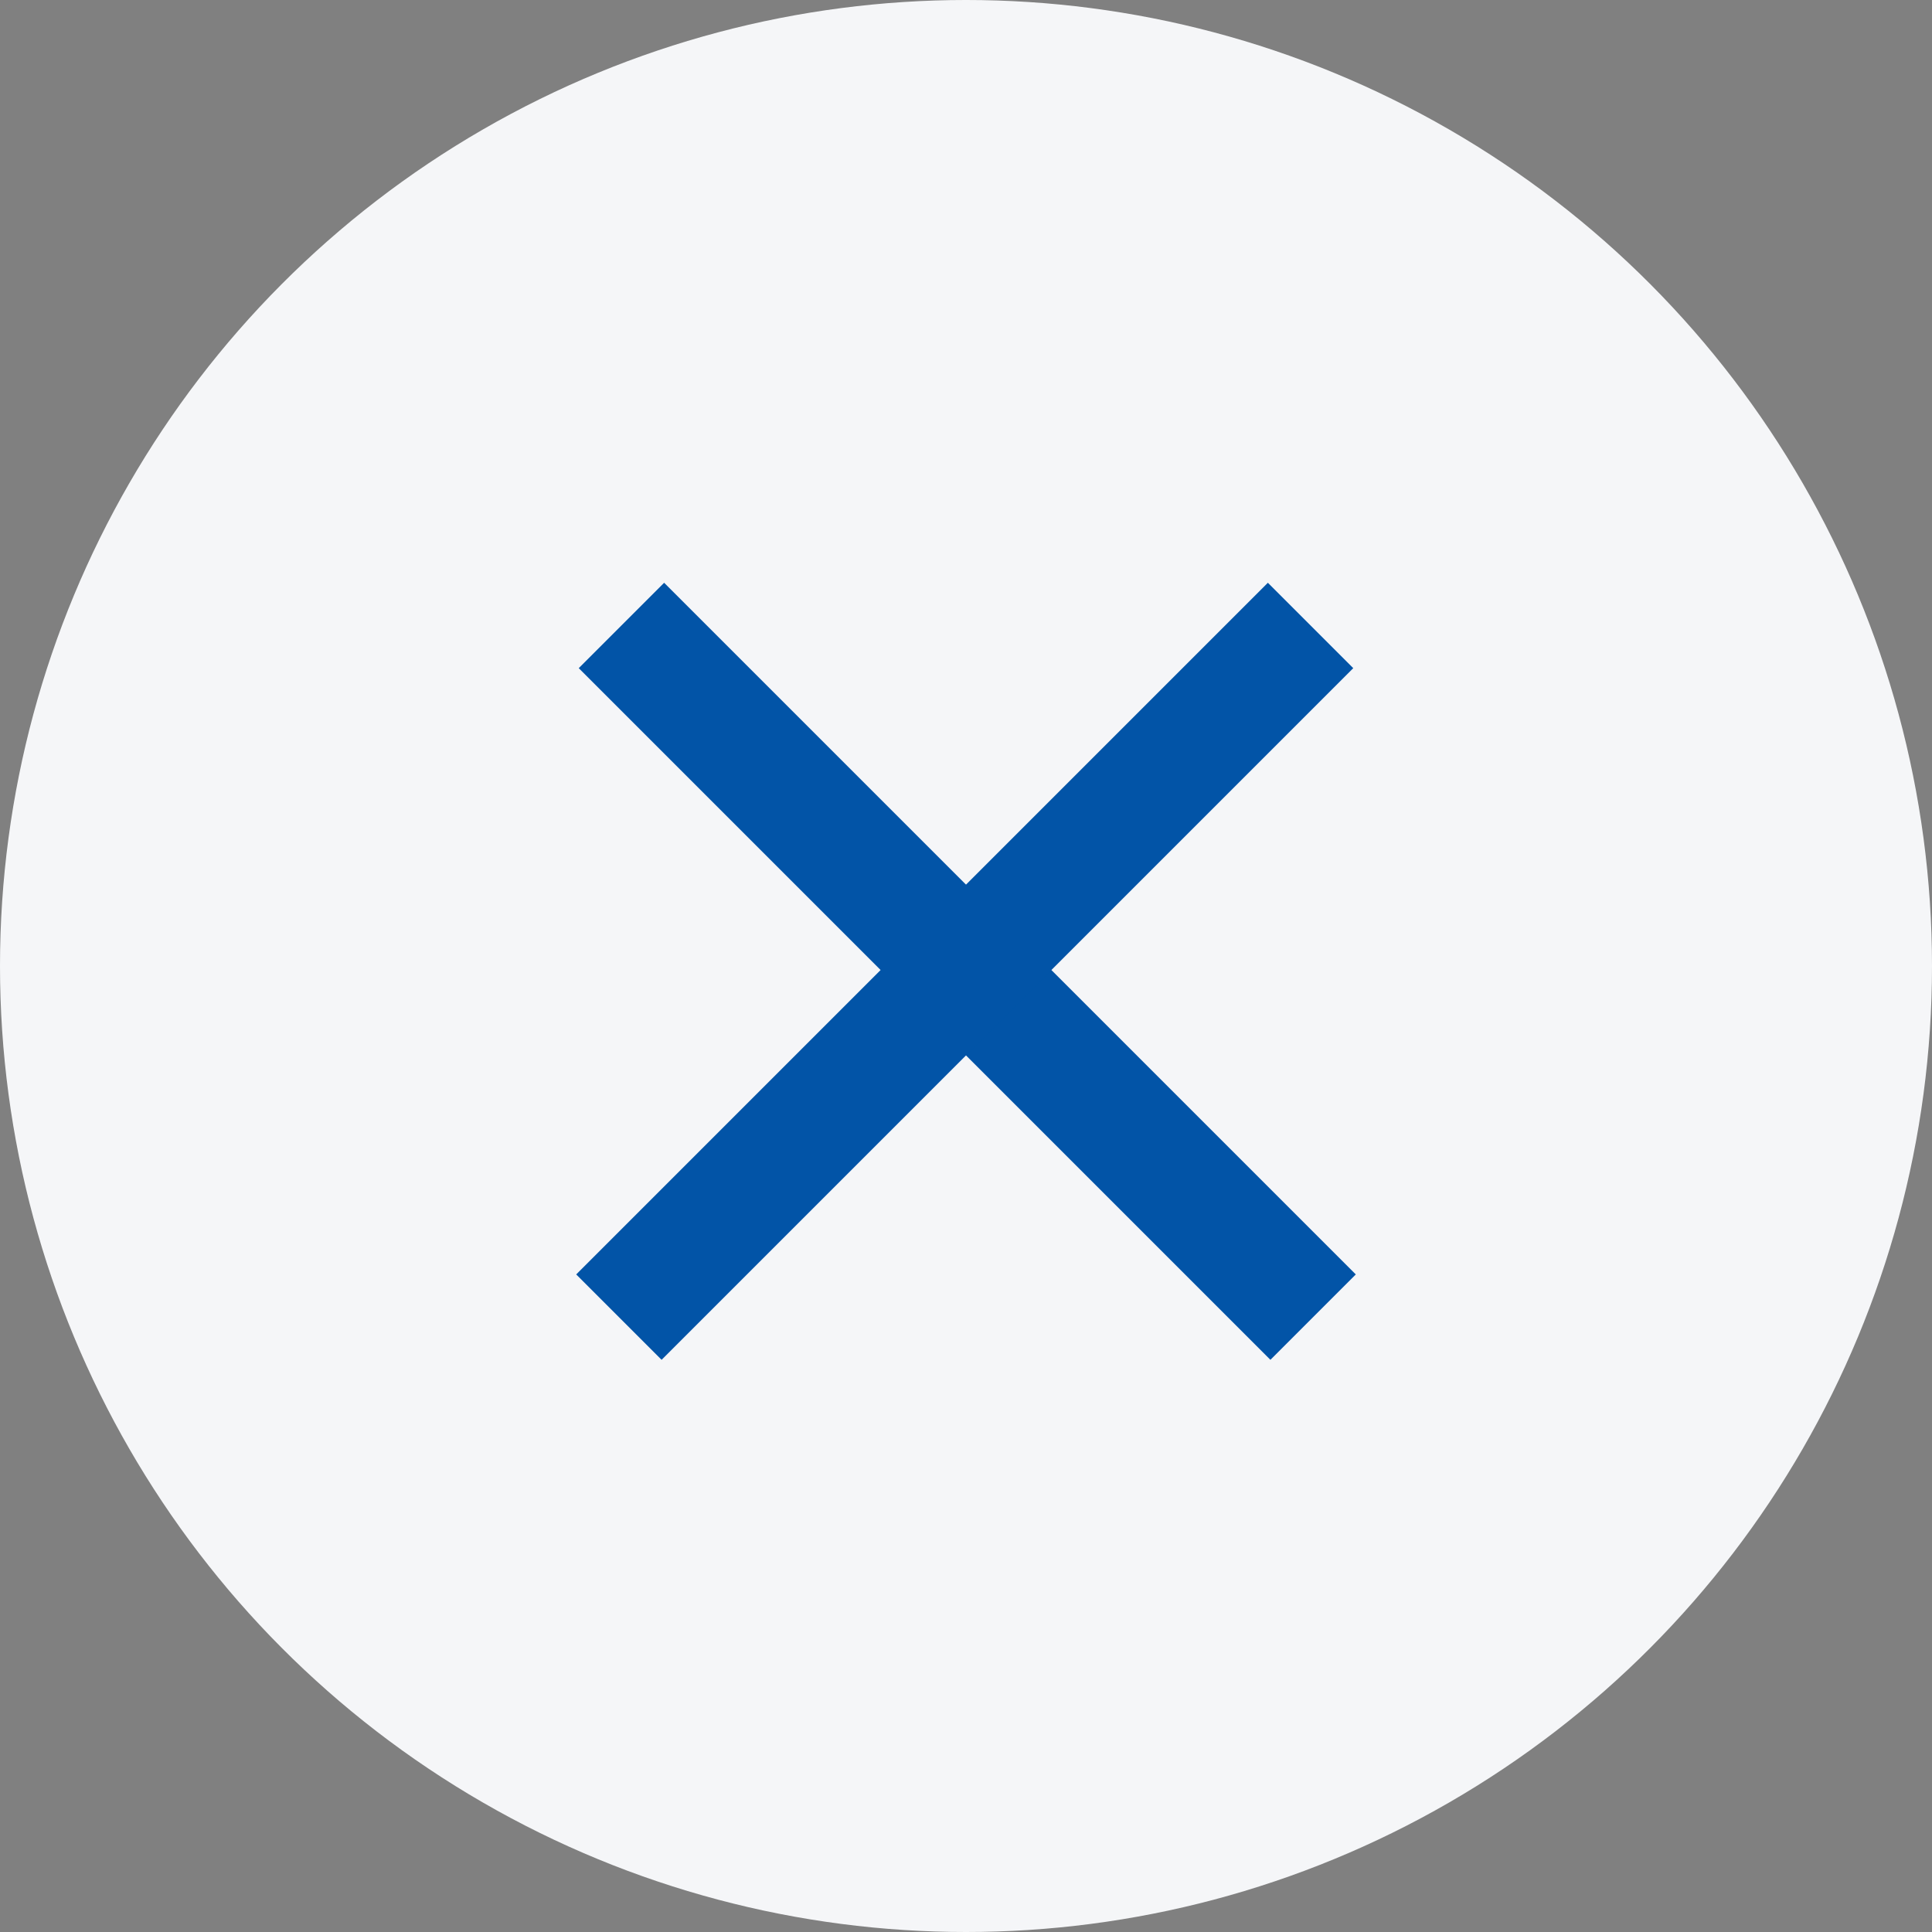 <?xml version="1.0" encoding="UTF-8"?>
<svg width="48px" height="48px" viewBox="0 0 48 48" version="1.1" xmlns="http://www.w3.org/2000/svg" xmlns:xlink="http://www.w3.org/1999/xlink">
    <rect x="0" y="0" width="48" height="48" fill="#808080" stroke="none"/>
    <!-- Generator: Sketch 55.2 (78181) - https://sketchapp.com -->
    <title>Group</title>
    <desc>Created with Sketch.</desc>
    <g id="Desktop" stroke="none" stroke-width="1" fill="none" fill-rule="evenodd">
        <g id="Msc-Detail---Programme-Structure-(Module-Details)" transform="translate(-1175, -761)">
            <g id="Group" transform="translate(1175, 761)">
                <circle id="Oval" fill="#F5F6F8" cx="24" cy="24" r="24"></circle>
                <path d="M16.5,16.6 L31.563,31.663" id="Line" stroke="#0254A7" stroke-width="3" stroke-linecap="square"></path>
                <path d="M16.5,16.6 L31.563,31.663" id="Line" stroke="#0254A7" stroke-width="3" stroke-linecap="square" transform="translate(24, 24) scale(-1, 1) translate(-24, -24) "></path>
            </g>
        </g>
    </g>
</svg>